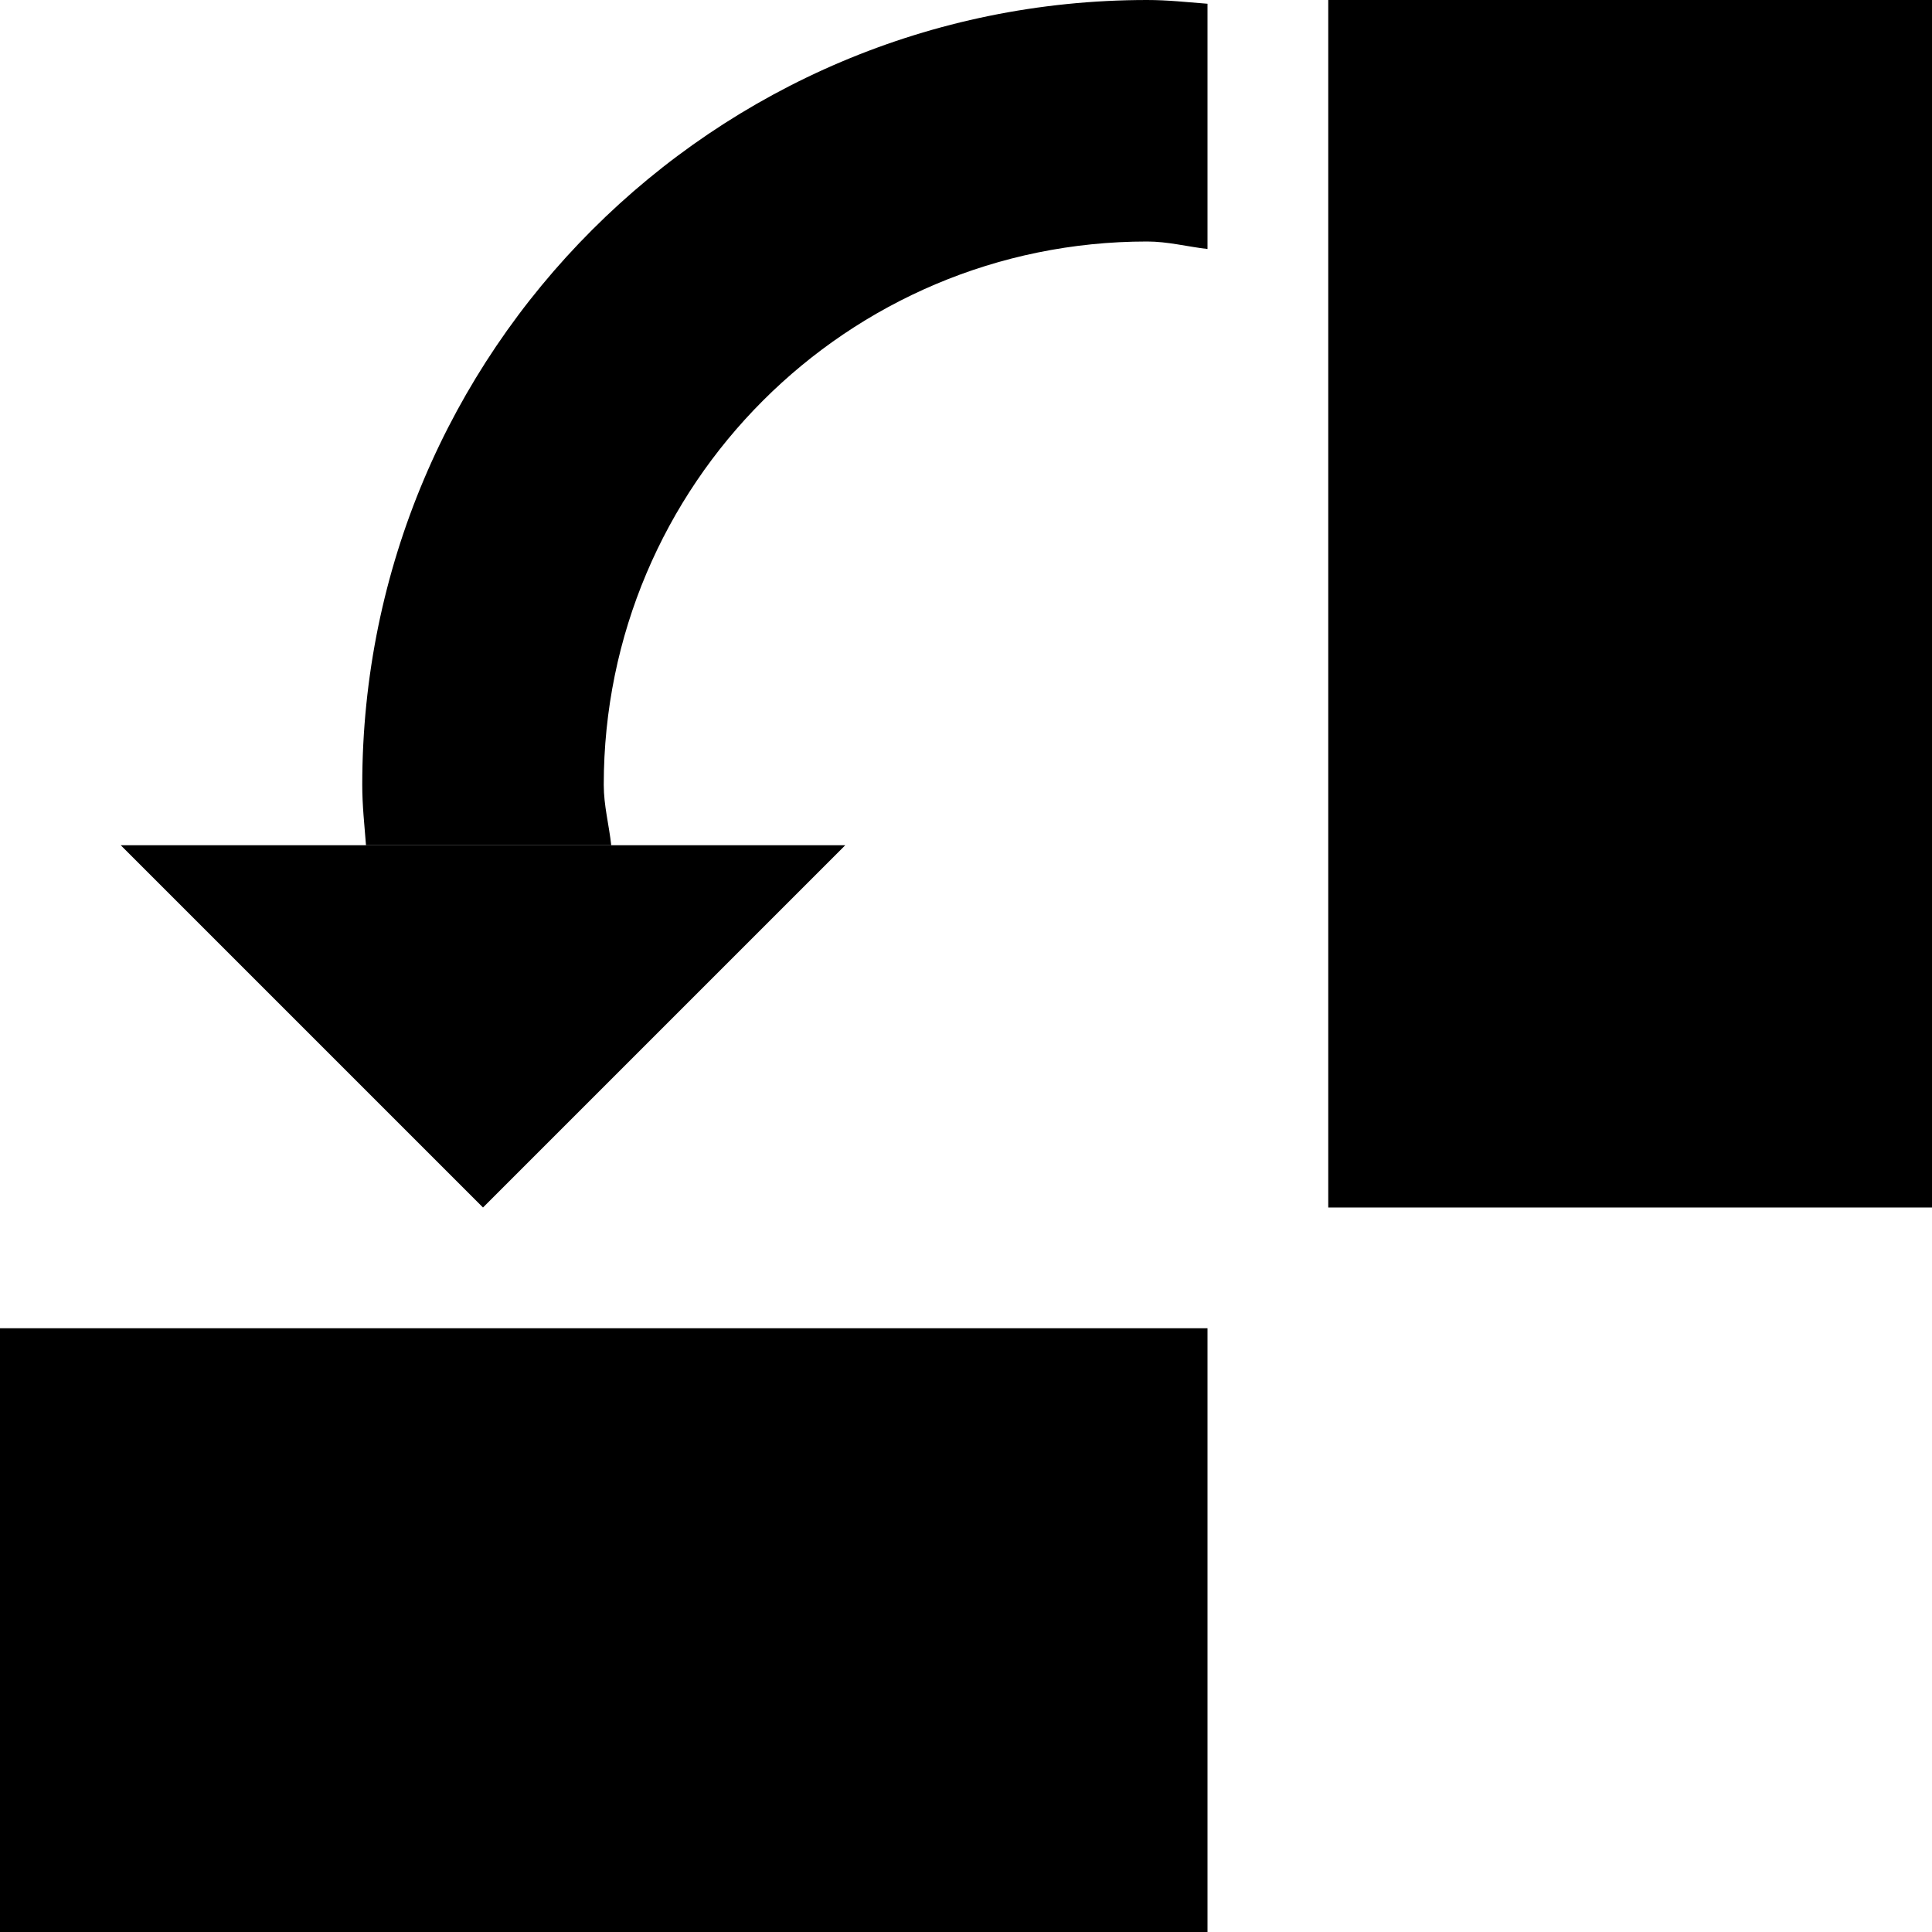 <?xml version='1.0' encoding='UTF-8'?>
<!-- Created with Inkscape (http://www.inkscape.org/) and export_objects.py -->
<svg xmlns:cc="http://creativecommons.org/ns#" xmlns:dc="http://purl.org/dc/elements/1.1/" xmlns:inkscape="http://www.inkscape.org/namespaces/inkscape" xmlns:rdf="http://www.w3.org/1999/02/22-rdf-syntax-ns#" xmlns:sodipodi="http://sodipodi.sourceforge.net/DTD/sodipodi-0.dtd" xmlns:xlink="http://www.w3.org/1999/xlink" xmlns="http://www.w3.org/2000/svg" version="1.1" id="svg1" width="16" height="16" viewBox="0 0 16 16" sodipodi:docname="object-rotate-left-symbolic.svg"><sodipodi:namedview objecttolerance="10" gridtolerance="10" guidetolerance="10" id="namedview" showgrid="true" inkscape:zoom="0.6002936" inkscape:cx="732.67439" inkscape:cy="-567.94603" inkscape:window-width="1920" inkscape:window-height="1016" inkscape:window-x="0" inkscape:window-y="27" inkscape:window-maximized="1" inkscape:current-layer="layer1">
    <inkscape:grid type="xygrid" id="grid"/>
  </sodipodi:namedview>
  <g transform="translate(-135,-727.362)" inkscape:label="00065" id="object-rotate-left">
      <g id="g18423" transform="matrix(-1,0,0,1,286,20)">
        <path inkscape:connector-curvature="0" id="rect18425" d="m 135,707.362 h 16 v 16 h -16 z" style="opacity:0;fill:none"/>
        <path inkscape:connector-curvature="0" id="path18427" d="m 147,717.362 3,-3 h -6 z" style="opacity:1"/>
        <path style="opacity:1" d="m 141.5,195 c -0.171,0 -0.332,0.018 -0.5,0.031 v 2.031 c 0.167,-0.019 0.328,-0.062 0.5,-0.062 2.485,0 4.5,2.015 4.5,4.5 0,0.172 -0.044,0.333 -0.062,0.5 h 2.031 c 0.013,-0.168 0.031,-0.329 0.031,-0.5 0,-3.59 -2.91,-6.5 -6.5,-6.5 z" transform="translate(0,512.362)" id="path18429" inkscape:connector-curvature="0"/>
        <path inkscape:connector-curvature="0" id="rect18431" d="m 135,195 h 5 v 10 h -5 z" style="opacity:1" transform="translate(0,512.362)"/>
        <path inkscape:connector-curvature="0" id="rect18433" d="m 718.362,-151 h 5 v 10 h -5 z" style="opacity:1" transform="rotate(90)"/>
      </g>
    </g>
    </svg>
